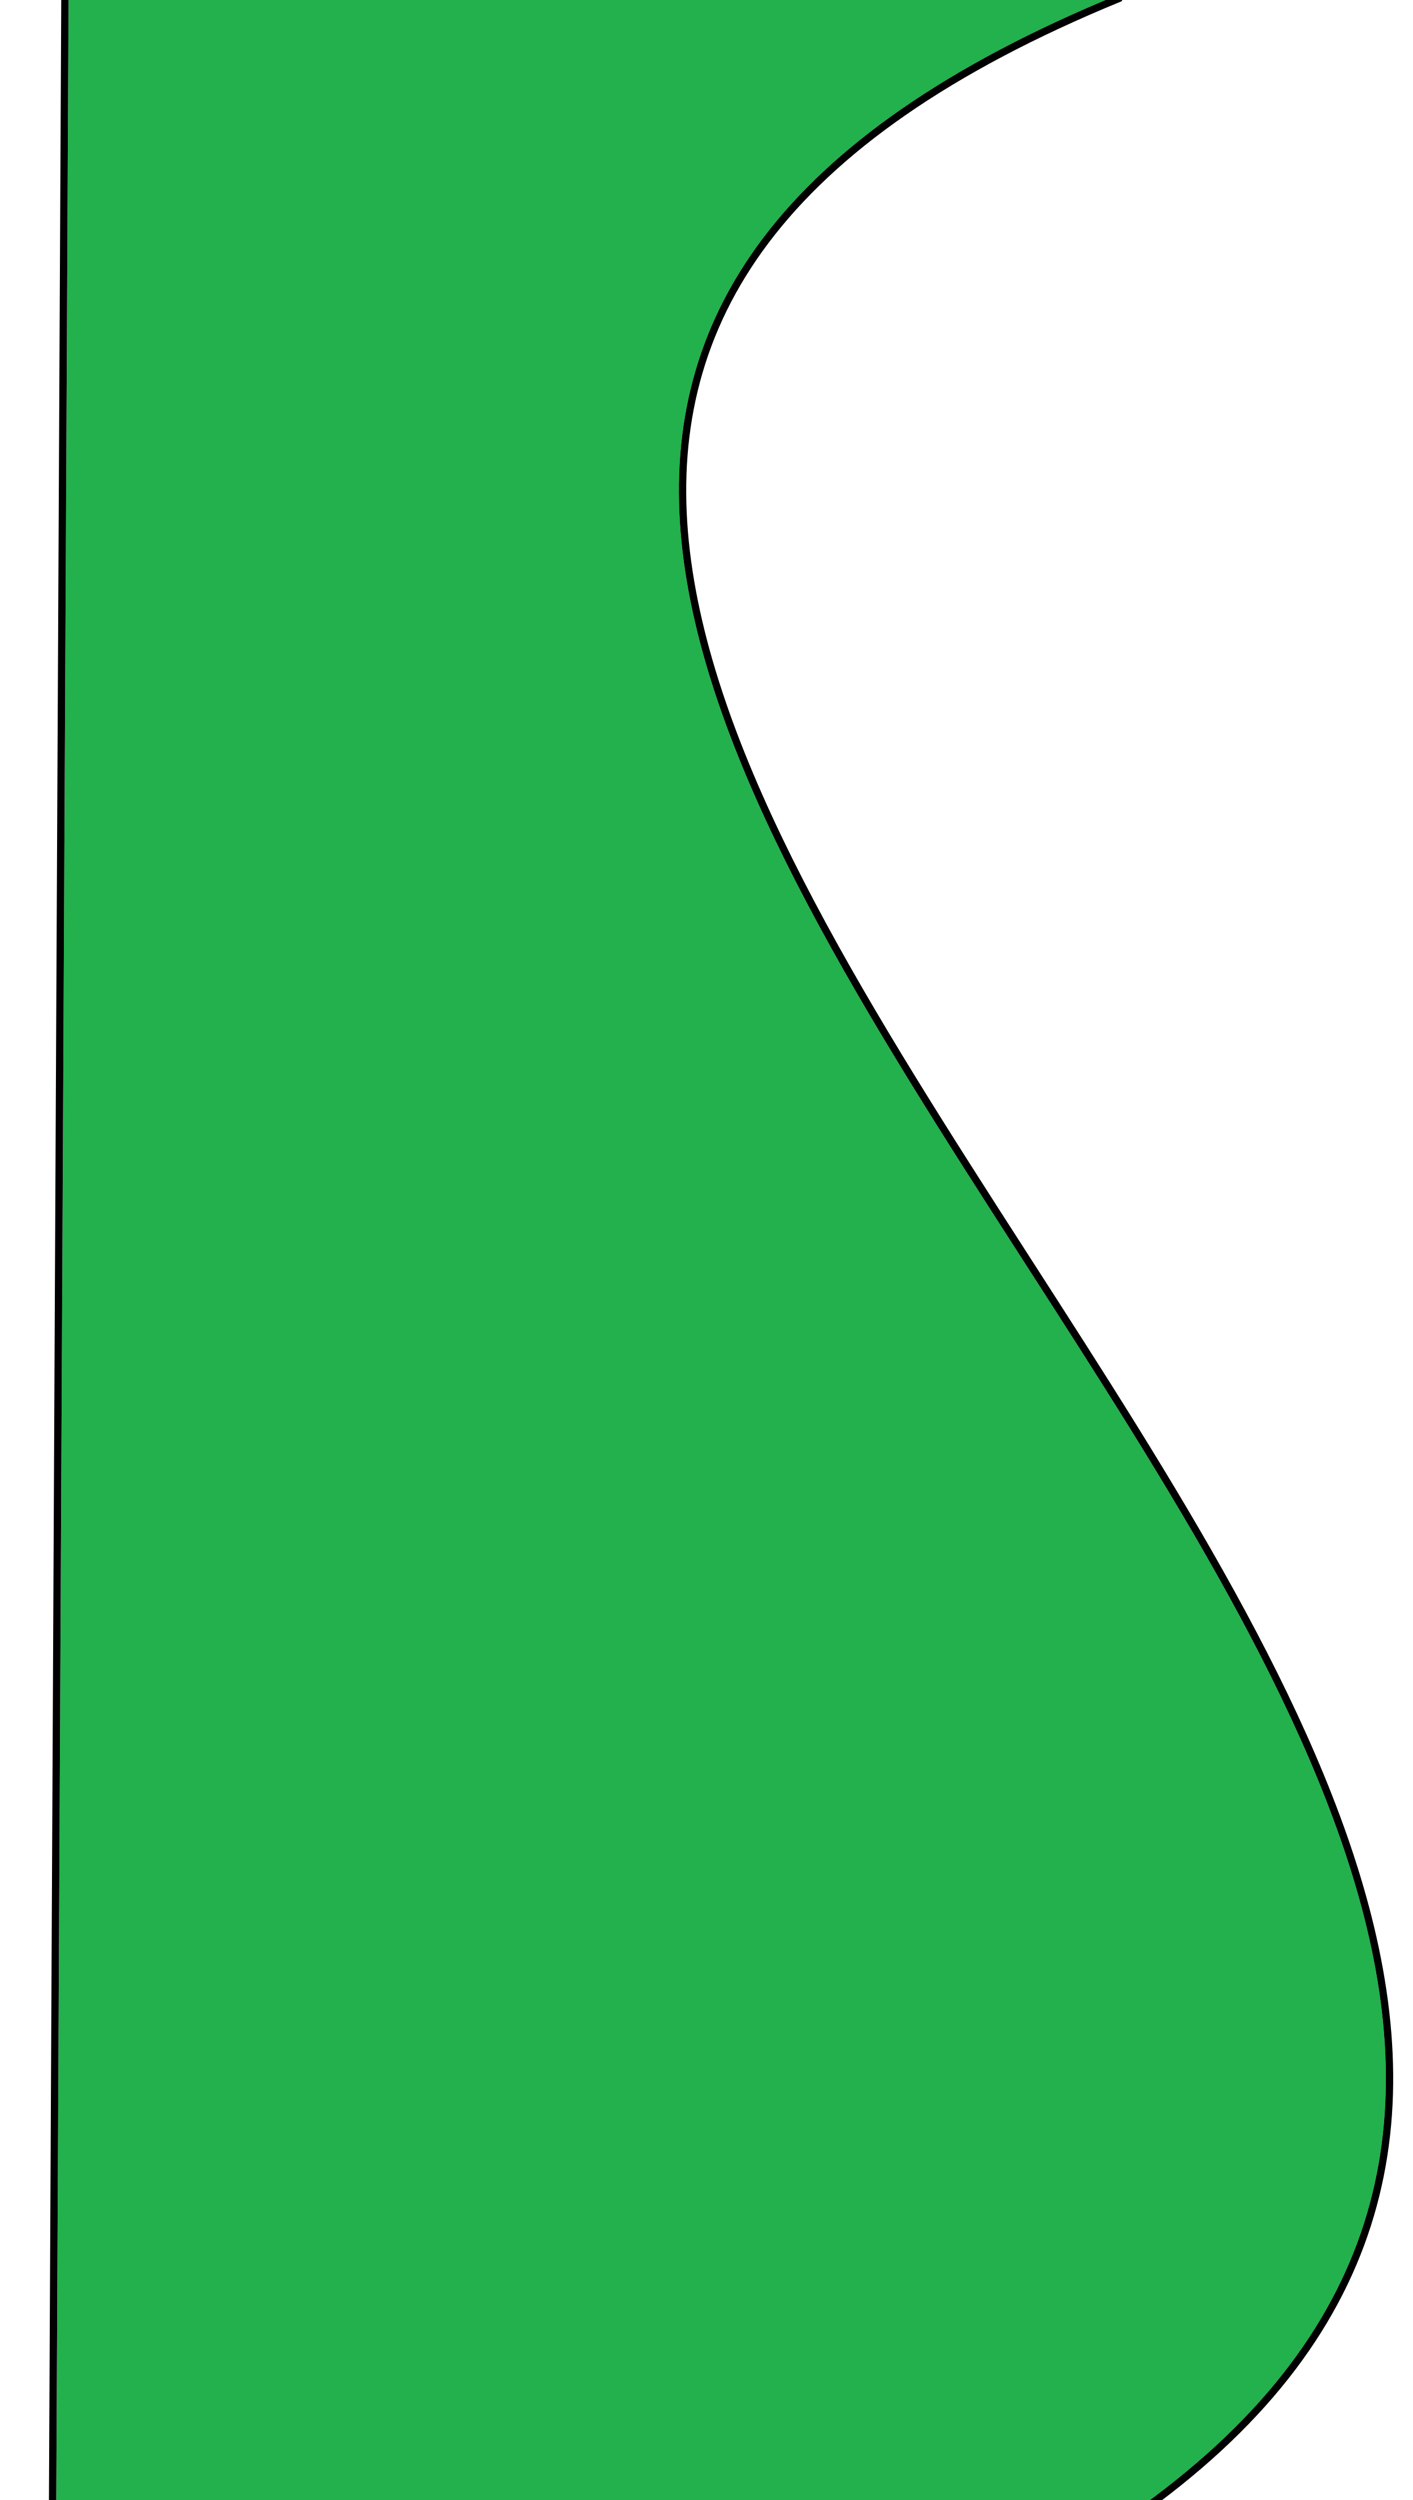 <svg width="579" height="1024" viewBox="0 0 579 1024" fill="none" xmlns="http://www.w3.org/2000/svg">
  <g filter="url(#filter0_d_3_183)">
  <path d="M458.476 -12.261C-111.493 221.192 891.99 738.523 453.359 1026.34L23 1024.22L28.117 -14.381L458.476 -12.261Z" fill="#22B14C"/>
  <path d="M459.045 -10.873L458.484 -13.761L28.124 -15.881L26.617 -14.389L21.5 1024.21L22.993 1025.72L453.352 1027.84L454.182 1027.6C509.21 991.487 541.753 951.691 557.543 909.176C573.33 866.666 572.304 821.61 560.508 775.097C538.642 688.871 479.643 597.243 421.444 506.859C416.928 499.845 412.417 492.839 407.928 485.843C376.728 437.218 346.596 389.082 323.38 342.394C300.16 295.698 283.911 250.551 280.398 207.911C276.889 165.318 286.084 125.212 313.801 88.492C341.547 51.732 387.942 18.25 459.045 -10.873Z" stroke="black" stroke-width="3" stroke-linejoin="bevel"/>
  </g>
  <defs>
  <filter id="filter0_d_3_183" x="0" y="-27.381" width="590.882" height="1086.72" filterUnits="userSpaceOnUse" color-interpolation-filters="sRGB">
  <feFlood flood-opacity="0" result="BackgroundImageFix"/>
  <feColorMatrix in="SourceAlpha" type="matrix" values="0 0 0 0 0 0 0 0 0 0 0 0 0 0 0 0 0 0 127 0" result="hardAlpha"/>
  <feOffset dy="10"/>
  <feGaussianBlur stdDeviation="10"/>
  <feComposite in2="hardAlpha" operator="out"/>
  <feColorMatrix type="matrix" values="0 0 0 0 0 0 0 0 0 0 0 0 0 0 0 0 0 0 1 0"/>
  <feBlend mode="normal" in2="BackgroundImageFix" result="effect1_dropShadow_3_183"/>
  <feBlend mode="normal" in="SourceGraphic" in2="effect1_dropShadow_3_183" result="shape"/>
  </filter>
  </defs>
</svg>
